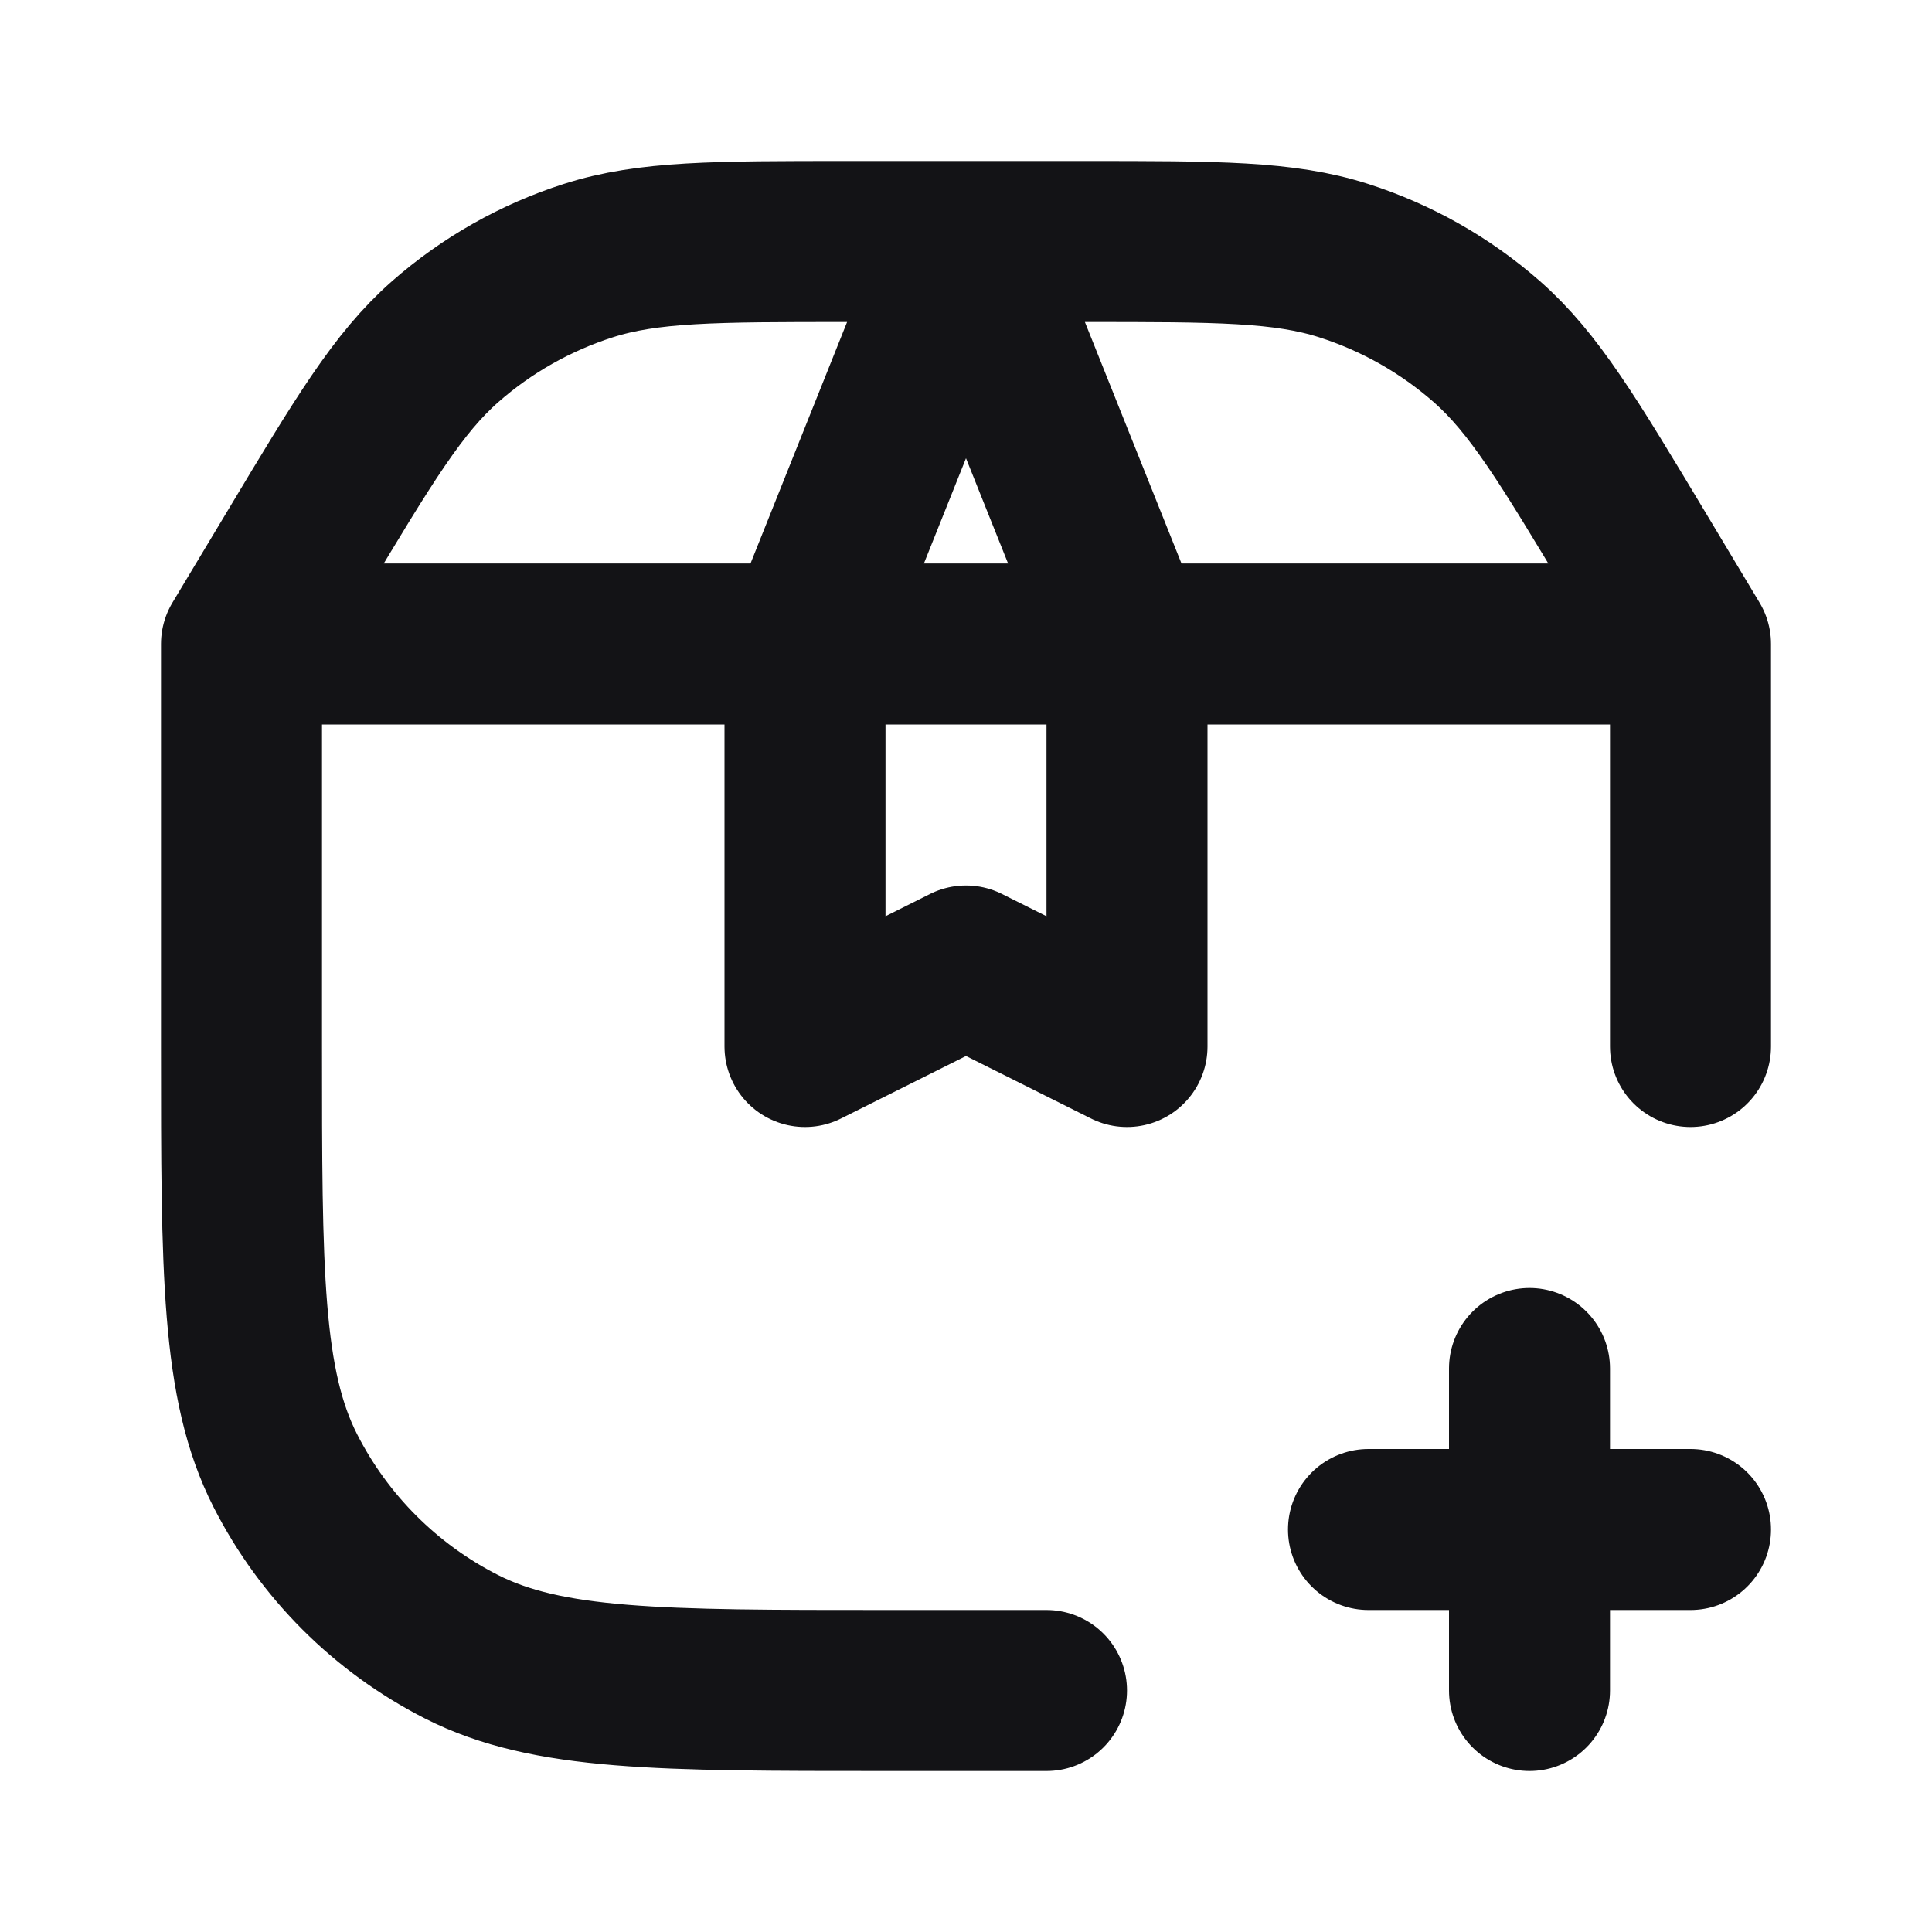 <svg width="24" height="24" viewBox="0 0 24 24" fill="none" xmlns="http://www.w3.org/2000/svg">
<path d="M13 21H11C8.2 21 6.8 21 5.73 20.455C4.789 19.976 4.024 19.211 3.545 18.27C3 17.2 3 15.8 3 13V8M3 8H21M3 8L3.67 6.884C4.519 5.468 4.944 4.76 5.529 4.245C6.047 3.79 6.653 3.447 7.31 3.237C8.052 3 8.878 3 10.53 3L13.471 3C15.122 3 15.948 3 16.69 3.237C17.347 3.447 17.953 3.79 18.471 4.245C19.056 4.76 19.481 5.468 20.331 6.884L21 8M21 8V13M17 19H21M19 17V21M14 13V8L12 3L10 8V13L12 12L14 13Z" stroke="#131316" stroke-width="2" stroke-linecap="round" stroke-linejoin="round"/>
</svg>
